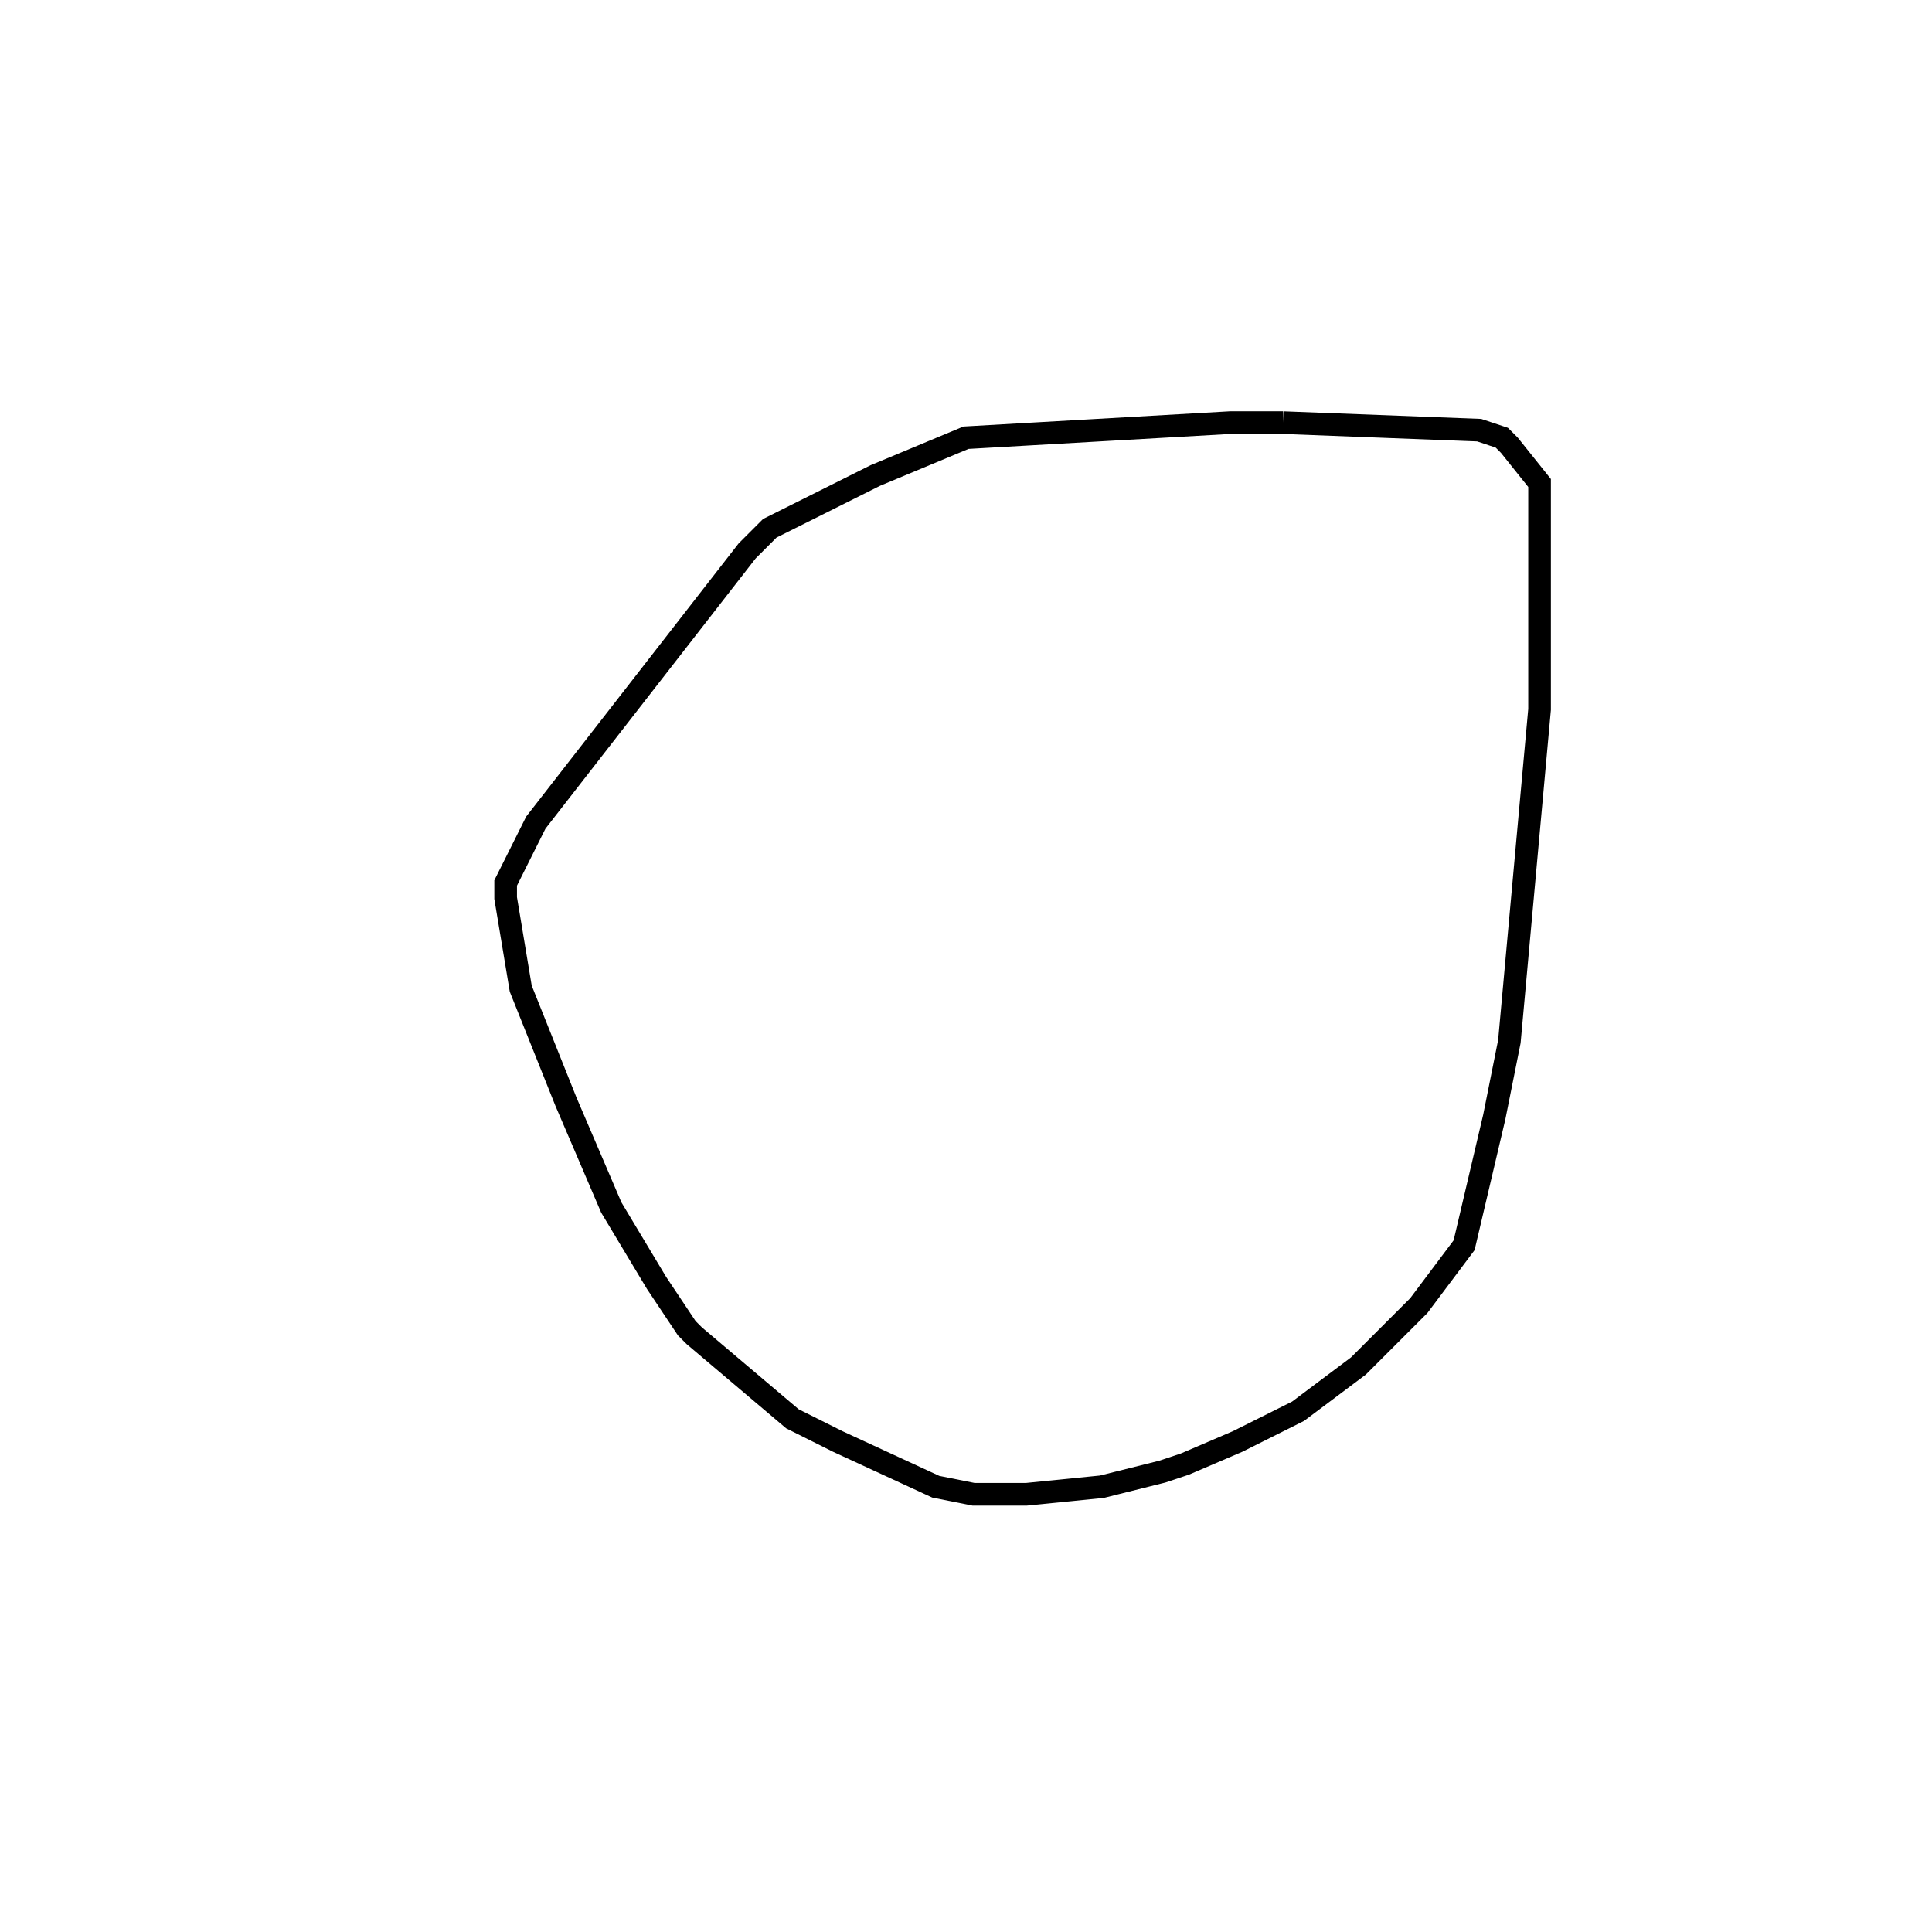 <svg width="256" height="256" xmlns="http://www.w3.org/2000/svg" fill-opacity="0" stroke="black" stroke-width="3" ><path d="M170 56 196 57 199 58 200 59 204 64 204 94 200 138 198 148 194 165 188 173 180 181 172 187 164 191 157 194 154 195 146 197 136 198 129 198 124 197 111 191 105 188 92 177 91 176 87 170 81 160 75 146 69 131 67 119 67 117 71 109 99 73 102 70 116 63 128 58 163 56 170 56 "/></svg>